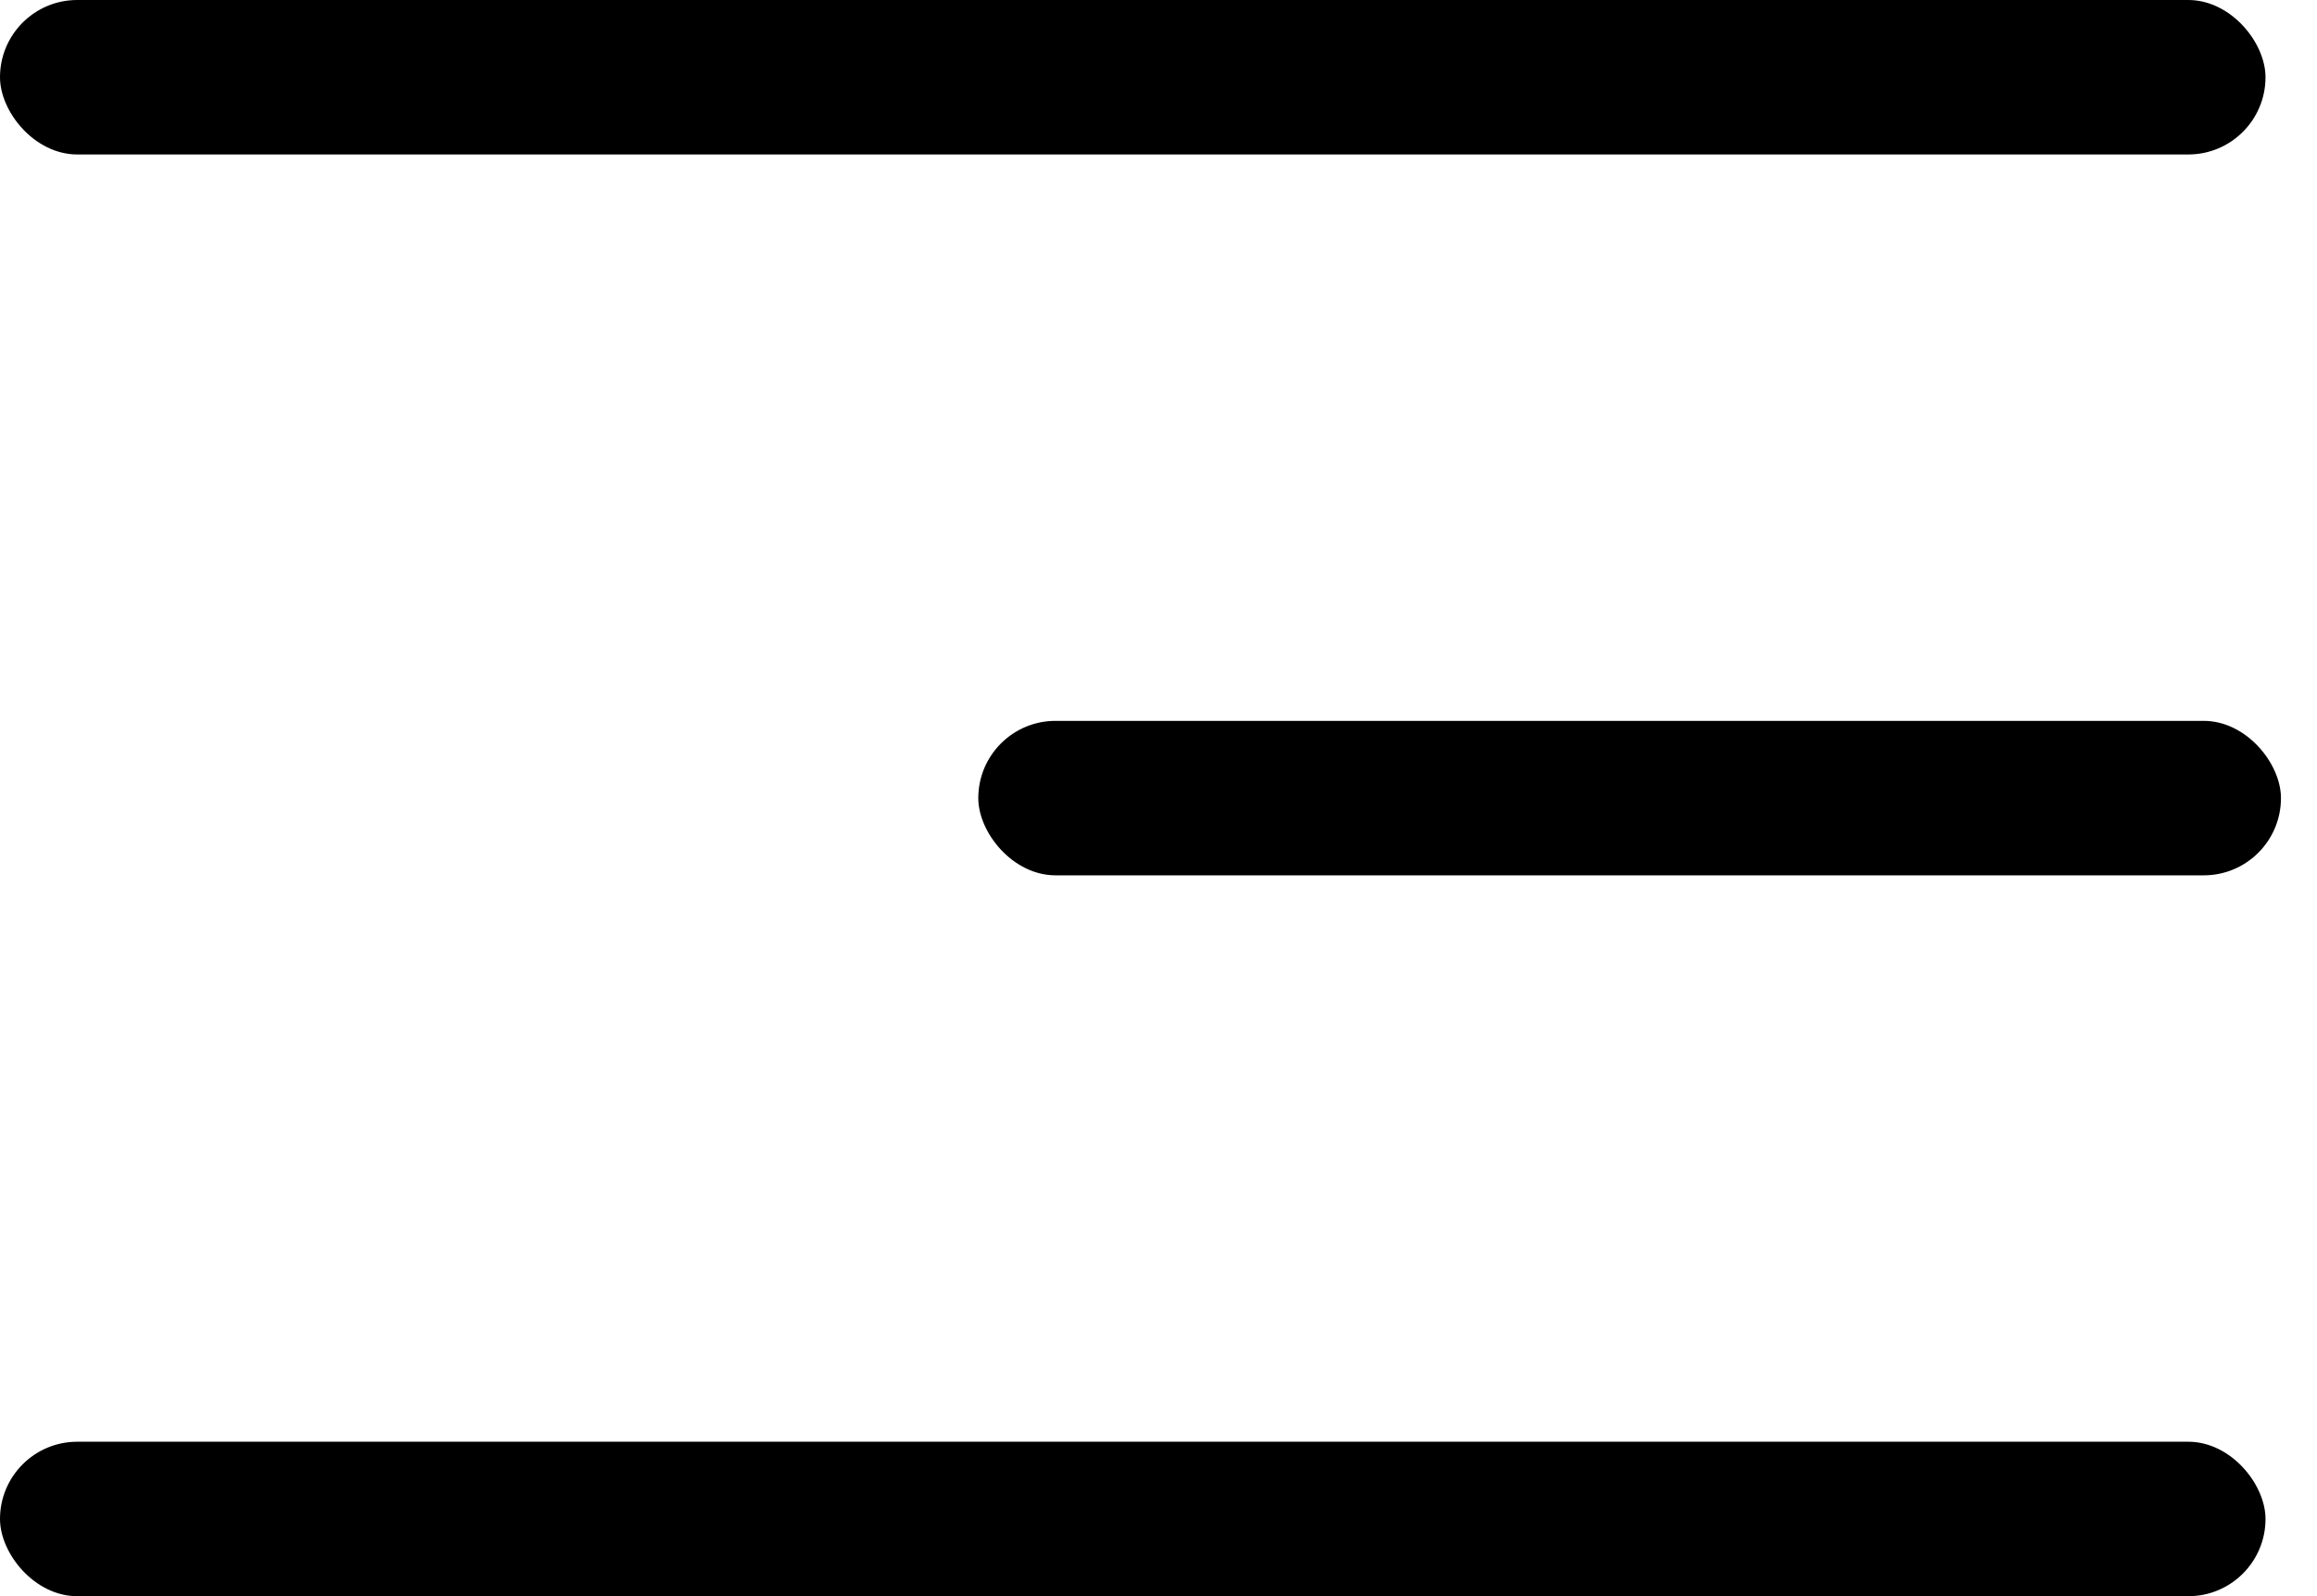 <svg width="45" height="31" viewBox="0 0 45 31" fill="none" xmlns="http://www.w3.org/2000/svg">
<rect y="28" width="44" height="3" rx="1.5" fill="black"/>
<rect x="19" y="14" width="25.3" height="3" rx="1.5" fill="black"/>
<rect width="44" height="3" rx="1.5" fill="black"/>
</svg>
